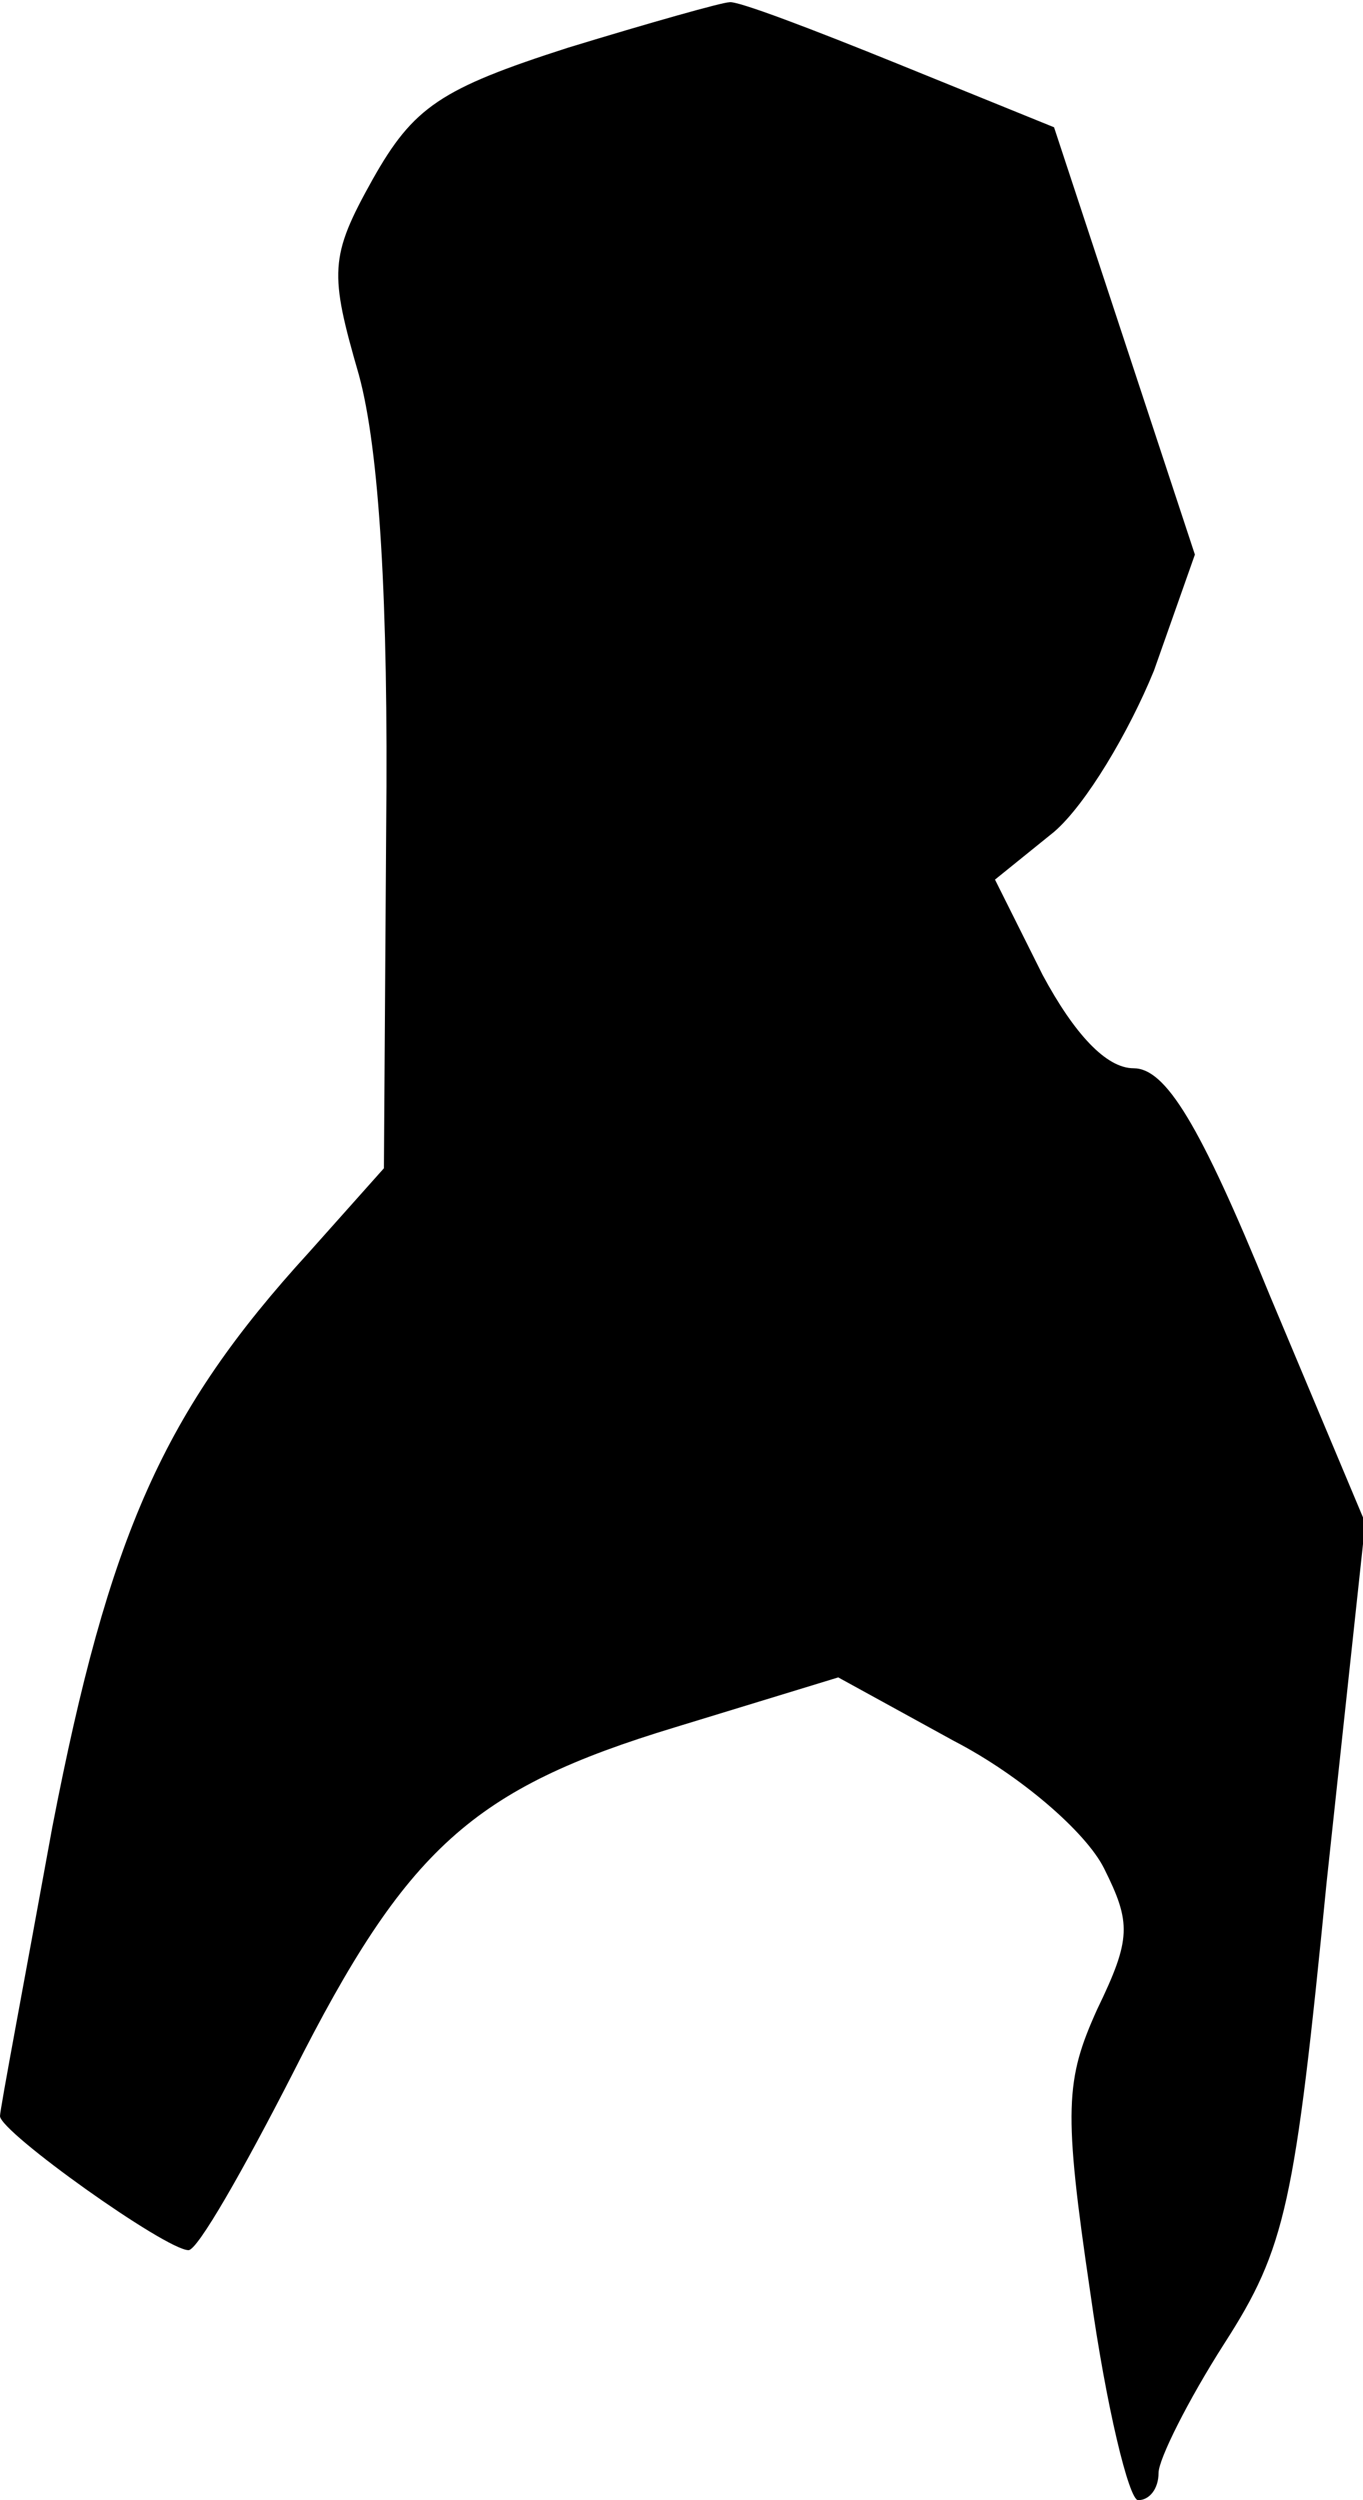 <?xml version="1.0" standalone="no"?>
<!DOCTYPE svg PUBLIC "-//W3C//DTD SVG 20010904//EN"
 "http://www.w3.org/TR/2001/REC-SVG-20010904/DTD/svg10.dtd">
<svg version="1.0" xmlns="http://www.w3.org/2000/svg"
 width="60pt" height="110pt" viewBox="0 0 60 110"
 preserveAspectRatio="xMidYMid meet">
<g transform="translate(0,110) scale(0.1,-0.1)"
fill="#000000" stroke="none">
<path fill="#000000" stroke="none" d="M250 1079 c-56 -18 -68 -26 -86 -58
-19 -34 -19 -41 -6 -86 9 -33 13 -100 12 -199 l-1 -150 -33 -37 c-64 -70 -88
-124 -113 -253 -12 -66 -23 -124 -23 -127 0 -7 73 -59 83 -59 4 0 24 35 46 78
50 99 79 125 168 152 l72 22 51 -28 c29 -15 58 -40 66 -56 12 -24 12 -31 -3
-62 -14 -31 -15 -44 -3 -125 7 -50 17 -91 21 -91 5 0 9 5 9 12 0 6 13 32 29
57 27 42 31 61 45 203 l17 158 -42 100 c-31 76 -46 100 -60 100 -12 0 -26 15
-40 41 l-21 42 26 21 c14 12 33 44 44 71 l18 51 -31 94 -31 94 -69 28 c-37 15
-71 28 -74 27 -3 0 -35 -9 -71 -20z"/>
</g>
</svg>
